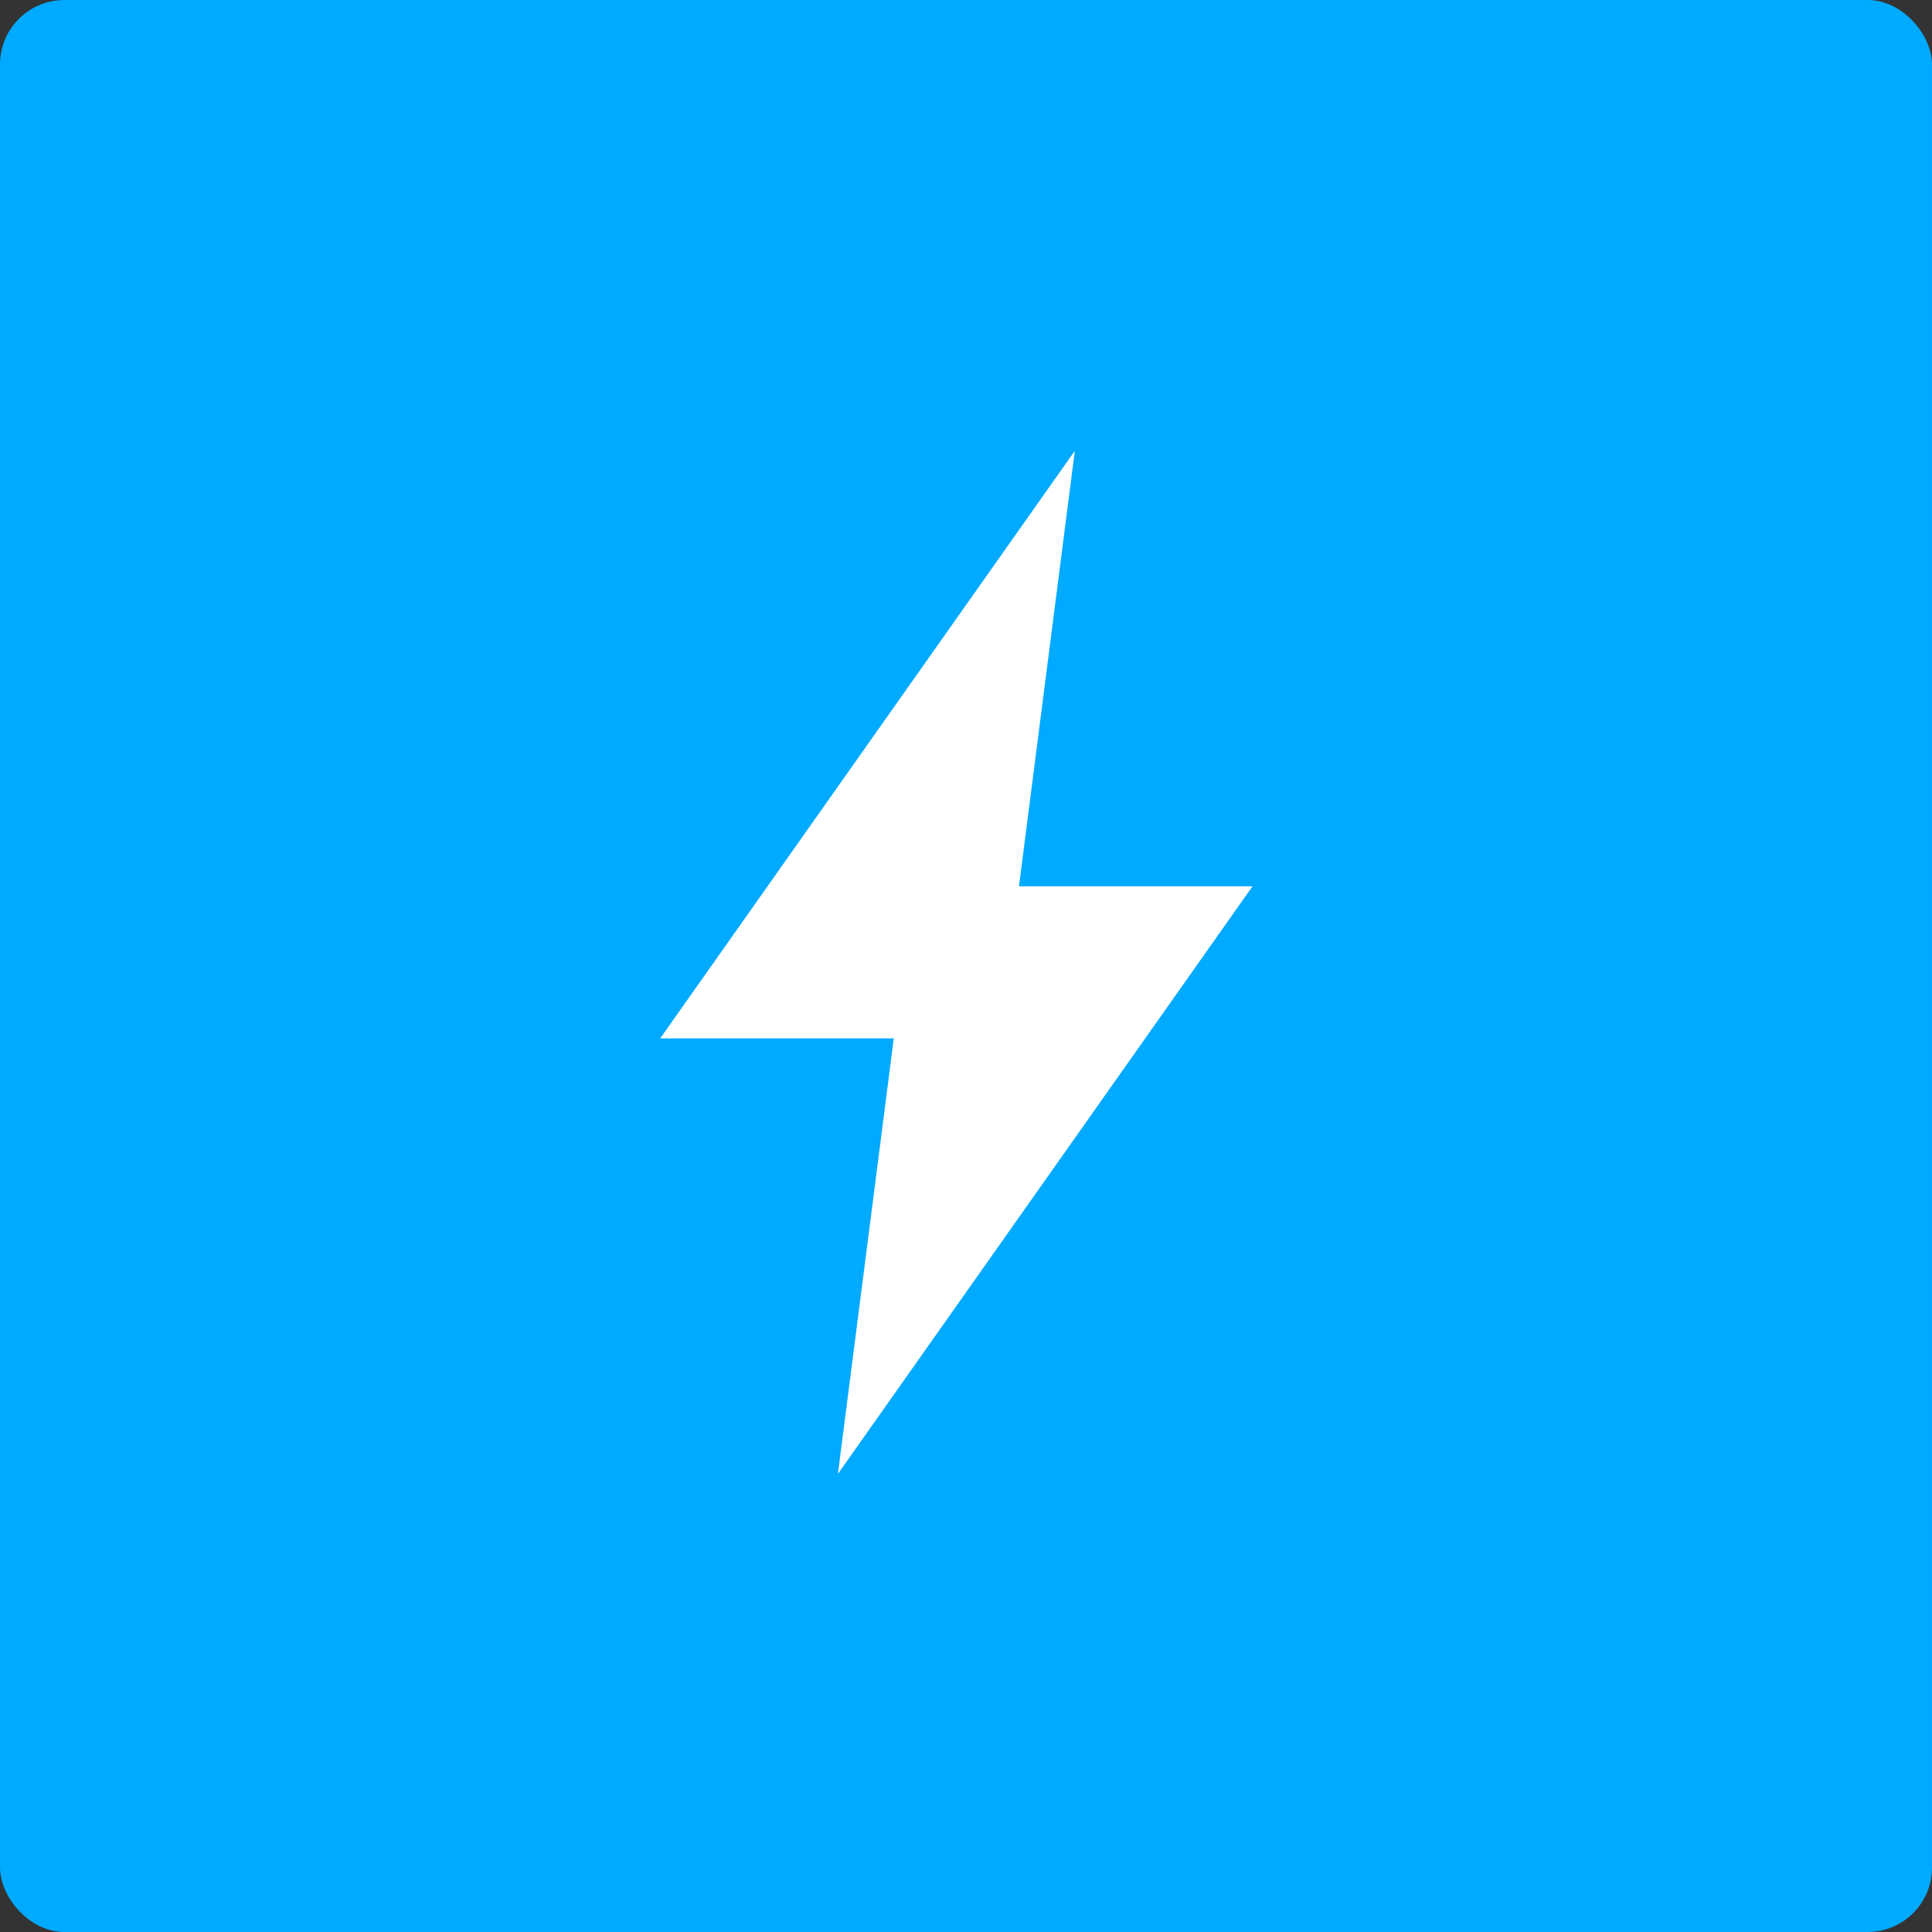 <?xml version="1.0" encoding="UTF-8"?>
<svg width="60px" height="60px" viewBox="0 0 60 60" version="1.1" xmlns="http://www.w3.org/2000/svg" xmlns:xlink="http://www.w3.org/1999/xlink">
    <rect x="0" y="0" width="60" height="60" fill="#333333" stroke="none"/>
    <!-- Generator: Sketch 60.1 (88133) - https://sketch.com -->
    <title>编组 2@2x</title>
    <desc>Created with Sketch.</desc>
    <defs>
        <rect id="path-1" x="0" y="0" width="60" height="60" rx="2"></rect>
    </defs>
    <g id="web-" stroke="none" stroke-width="1" fill="none" fill-rule="evenodd">
        <g id="3.预约界面" transform="translate(-607, -226)">
            <g id="编组-3" transform="translate(607, 226)">
                <g id="编组-2">
                    <g id="编组">
                        <mask id="mask-2" fill="white">
                            <use xlink:href="#path-1"></use>
                        </mask>
                        <use id="蒙版" fill="#00AAFF" fill-rule="nonzero" xlink:href="#path-1"></use>
                    </g>
                    <g id="闪电" transform="translate(14, 14)" fill-rule="nonzero">
                        <rect id="矩形" fill="#000000" opacity="0" x="0" y="0" width="31.773" height="31.773"></rect>
                        <polygon id="路径" fill="#FFFFFF" points="17.645 13.525 24.898 13.525 12.022 31.773 13.757 18.248 6.503 18.248 19.38 -9.23705556e-14"></polygon>
                    </g>
                </g>
            </g>
        </g>
    </g>
</svg>